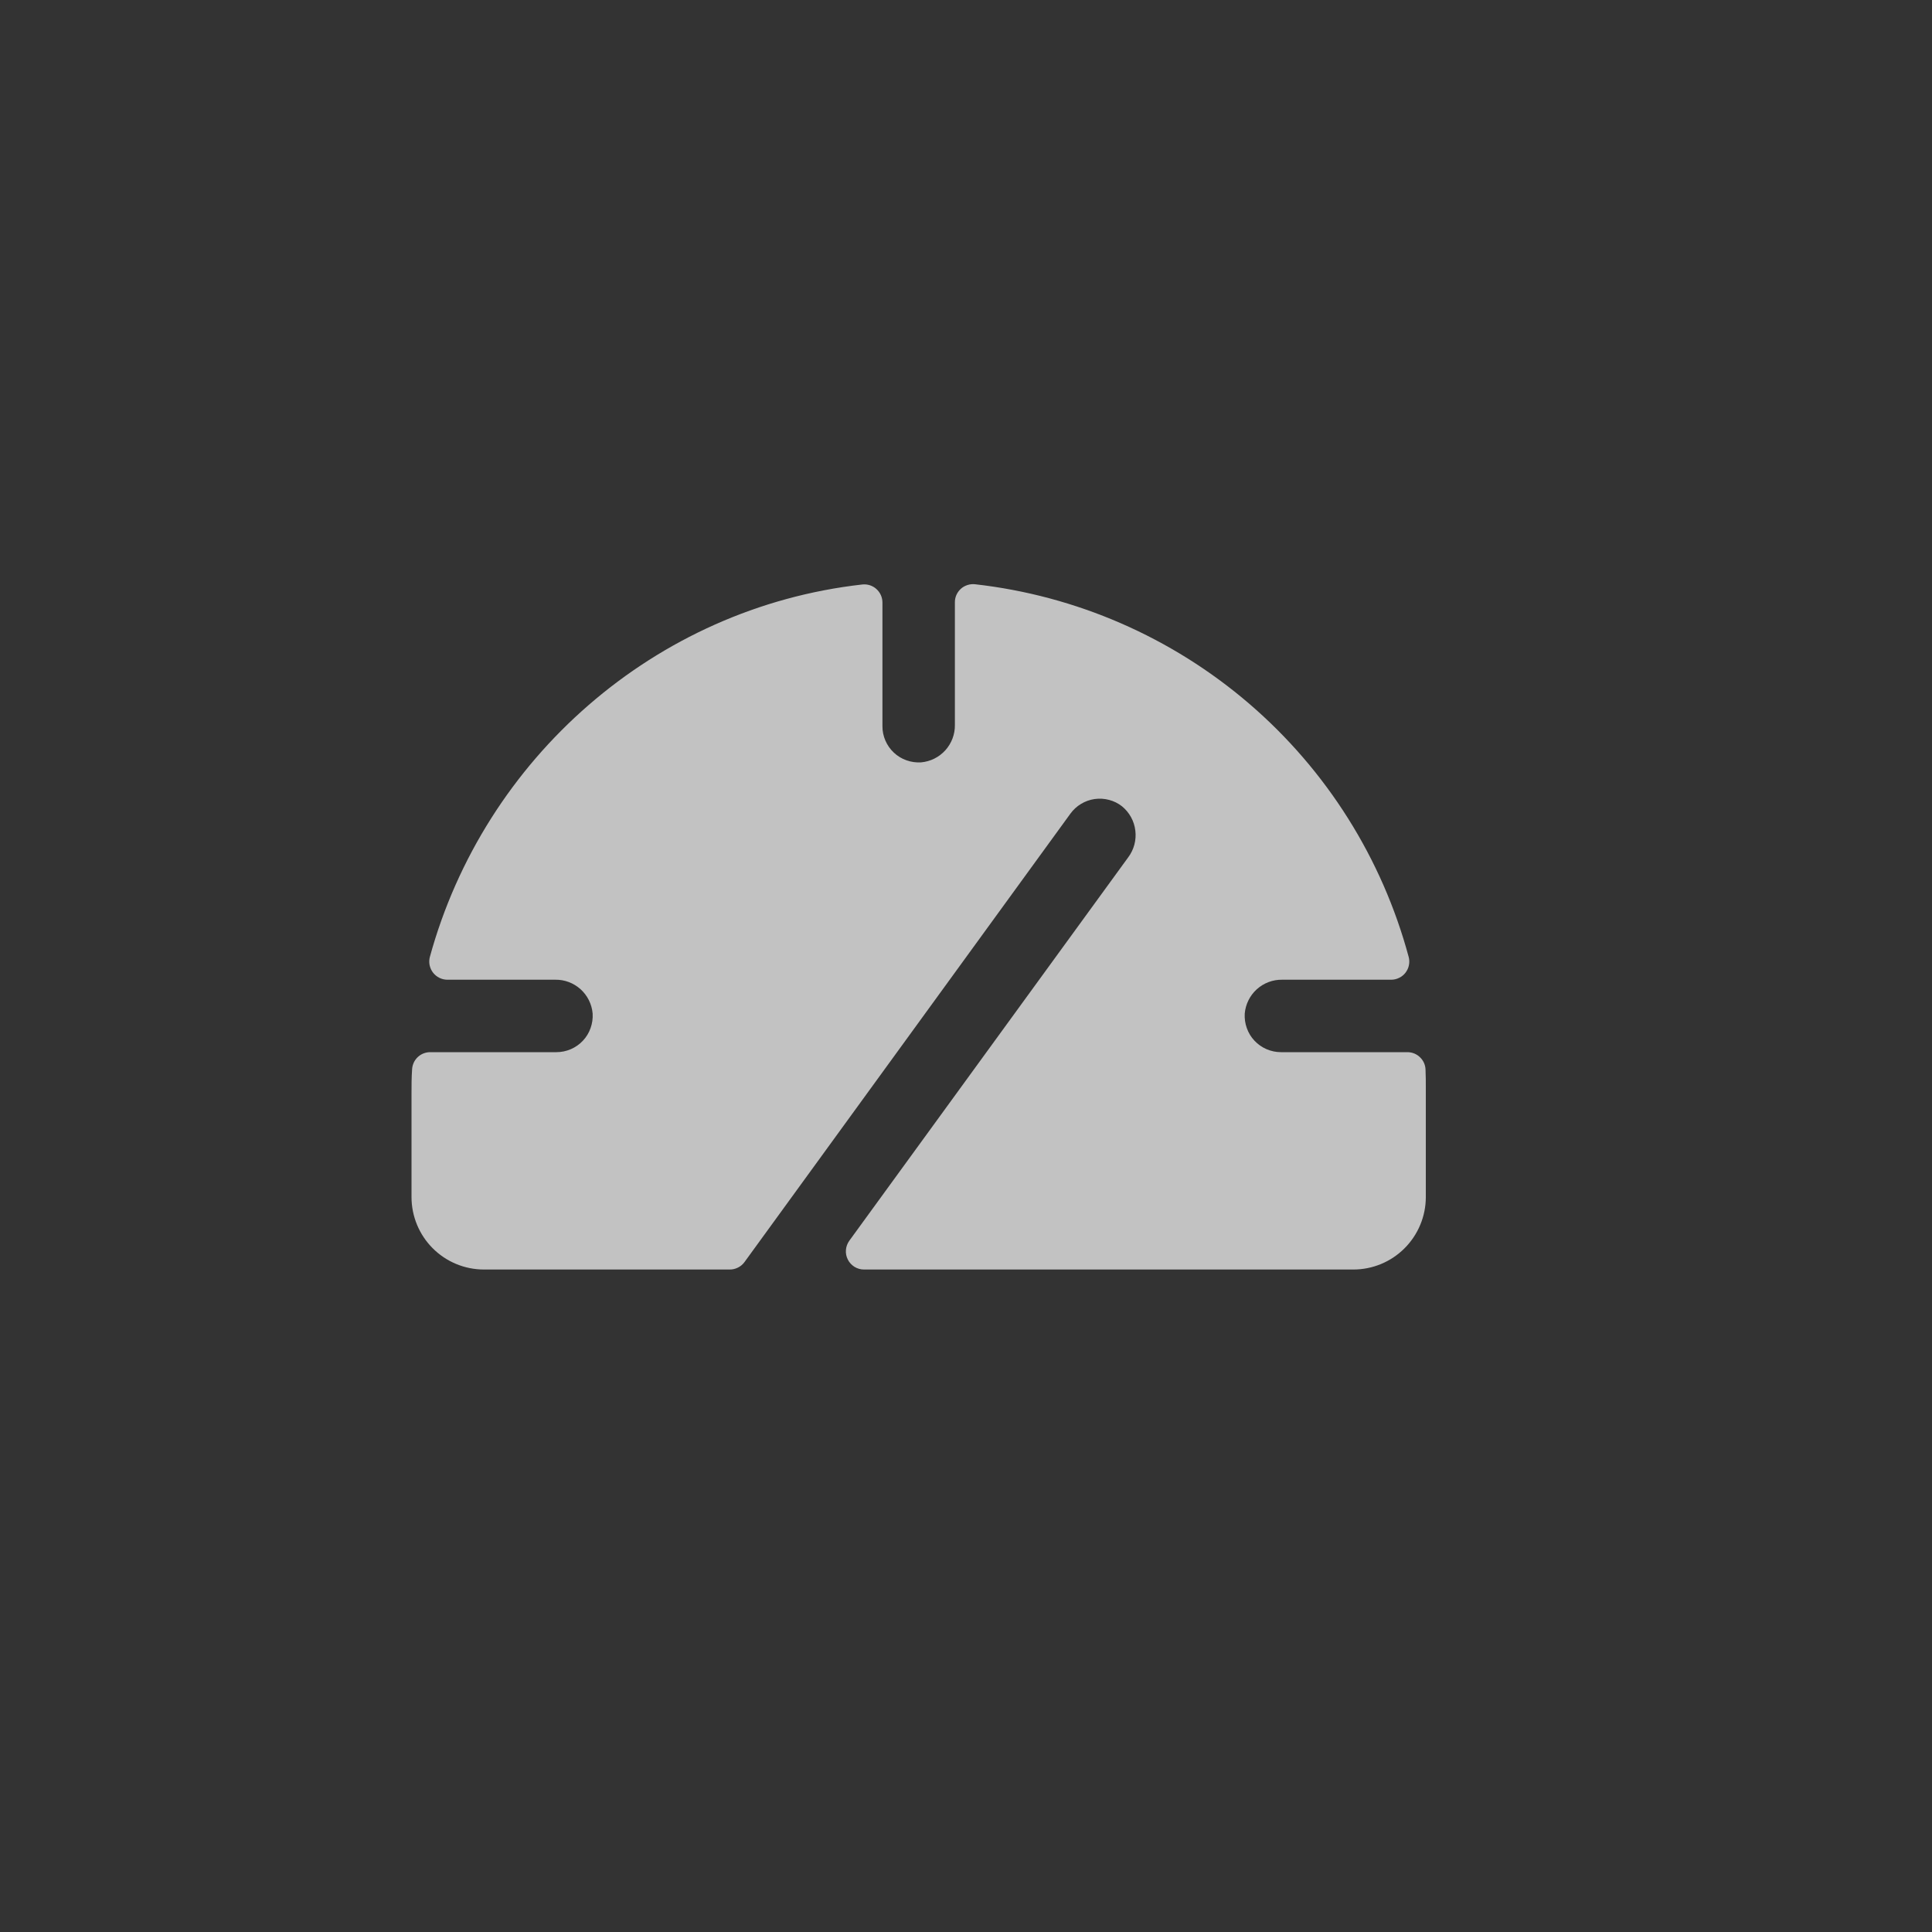 <svg width="40" height="40" viewBox="0 0 40 40" fill="none" xmlns="http://www.w3.org/2000/svg">
<rect x="0" y="0" width="40" height="40" fill="#333333" stroke="none"/>
<path d="M29.52 22.534V24.784C29.52 25.181 29.361 25.563 29.08 25.844C28.799 26.126 28.417 26.284 28.02 26.284H17.888C17.819 26.284 17.751 26.265 17.692 26.229C17.633 26.192 17.585 26.141 17.554 26.079C17.522 26.017 17.508 25.948 17.514 25.879C17.519 25.81 17.544 25.744 17.584 25.688L23.357 17.752C23.477 17.593 23.53 17.394 23.506 17.197C23.483 16.999 23.383 16.819 23.229 16.693C23.15 16.631 23.059 16.586 22.962 16.561C22.865 16.535 22.763 16.529 22.664 16.543C22.565 16.557 22.469 16.591 22.383 16.643C22.297 16.694 22.222 16.763 22.163 16.844L15.413 26.131C15.378 26.179 15.331 26.218 15.278 26.244C15.224 26.271 15.165 26.285 15.105 26.284H10.02C9.622 26.284 9.24 26.126 8.959 25.844C8.678 25.563 8.52 25.181 8.52 24.784V22.64C8.52 22.472 8.52 22.305 8.532 22.14C8.537 22.044 8.578 21.953 8.648 21.887C8.718 21.82 8.81 21.784 8.907 21.784H11.52C11.622 21.784 11.724 21.763 11.819 21.722C11.913 21.681 11.998 21.622 12.068 21.547C12.139 21.472 12.193 21.383 12.227 21.286C12.262 21.189 12.276 21.087 12.27 20.984C12.253 20.791 12.164 20.611 12.02 20.481C11.876 20.351 11.688 20.28 11.494 20.284H9.262C9.205 20.284 9.148 20.27 9.097 20.245C9.046 20.22 9.001 20.183 8.966 20.138C8.931 20.093 8.907 20.04 8.895 19.984C8.883 19.928 8.885 19.87 8.899 19.815C10.024 15.705 13.555 12.584 17.854 12.101C17.907 12.095 17.96 12.101 18.01 12.117C18.06 12.133 18.107 12.16 18.146 12.196C18.185 12.231 18.216 12.274 18.238 12.323C18.259 12.371 18.27 12.423 18.27 12.476V15.034C18.269 15.136 18.29 15.238 18.331 15.333C18.372 15.427 18.431 15.512 18.506 15.582C18.581 15.653 18.67 15.707 18.767 15.741C18.864 15.776 18.967 15.79 19.069 15.784C19.262 15.767 19.442 15.678 19.572 15.534C19.702 15.39 19.773 15.202 19.77 15.008V12.471C19.769 12.419 19.78 12.366 19.801 12.318C19.823 12.27 19.854 12.226 19.893 12.191C19.932 12.155 19.979 12.129 20.029 12.113C20.079 12.096 20.132 12.091 20.185 12.096C22.284 12.332 24.263 13.195 25.865 14.571C27.467 15.948 28.617 17.775 29.166 19.815C29.18 19.87 29.182 19.928 29.17 19.984C29.159 20.041 29.134 20.093 29.099 20.139C29.064 20.184 29.019 20.22 28.968 20.245C28.916 20.271 28.86 20.284 28.802 20.284H26.545C26.351 20.281 26.164 20.352 26.02 20.482C25.877 20.612 25.788 20.791 25.771 20.984C25.765 21.087 25.779 21.189 25.814 21.286C25.848 21.383 25.902 21.472 25.973 21.547C26.043 21.622 26.128 21.681 26.222 21.722C26.317 21.763 26.419 21.784 26.521 21.784H29.139C29.236 21.784 29.33 21.821 29.399 21.889C29.47 21.956 29.511 22.048 29.514 22.145C29.52 22.274 29.52 22.403 29.52 22.534Z" fill="white" fill-opacity="0.7"/>
</svg>
